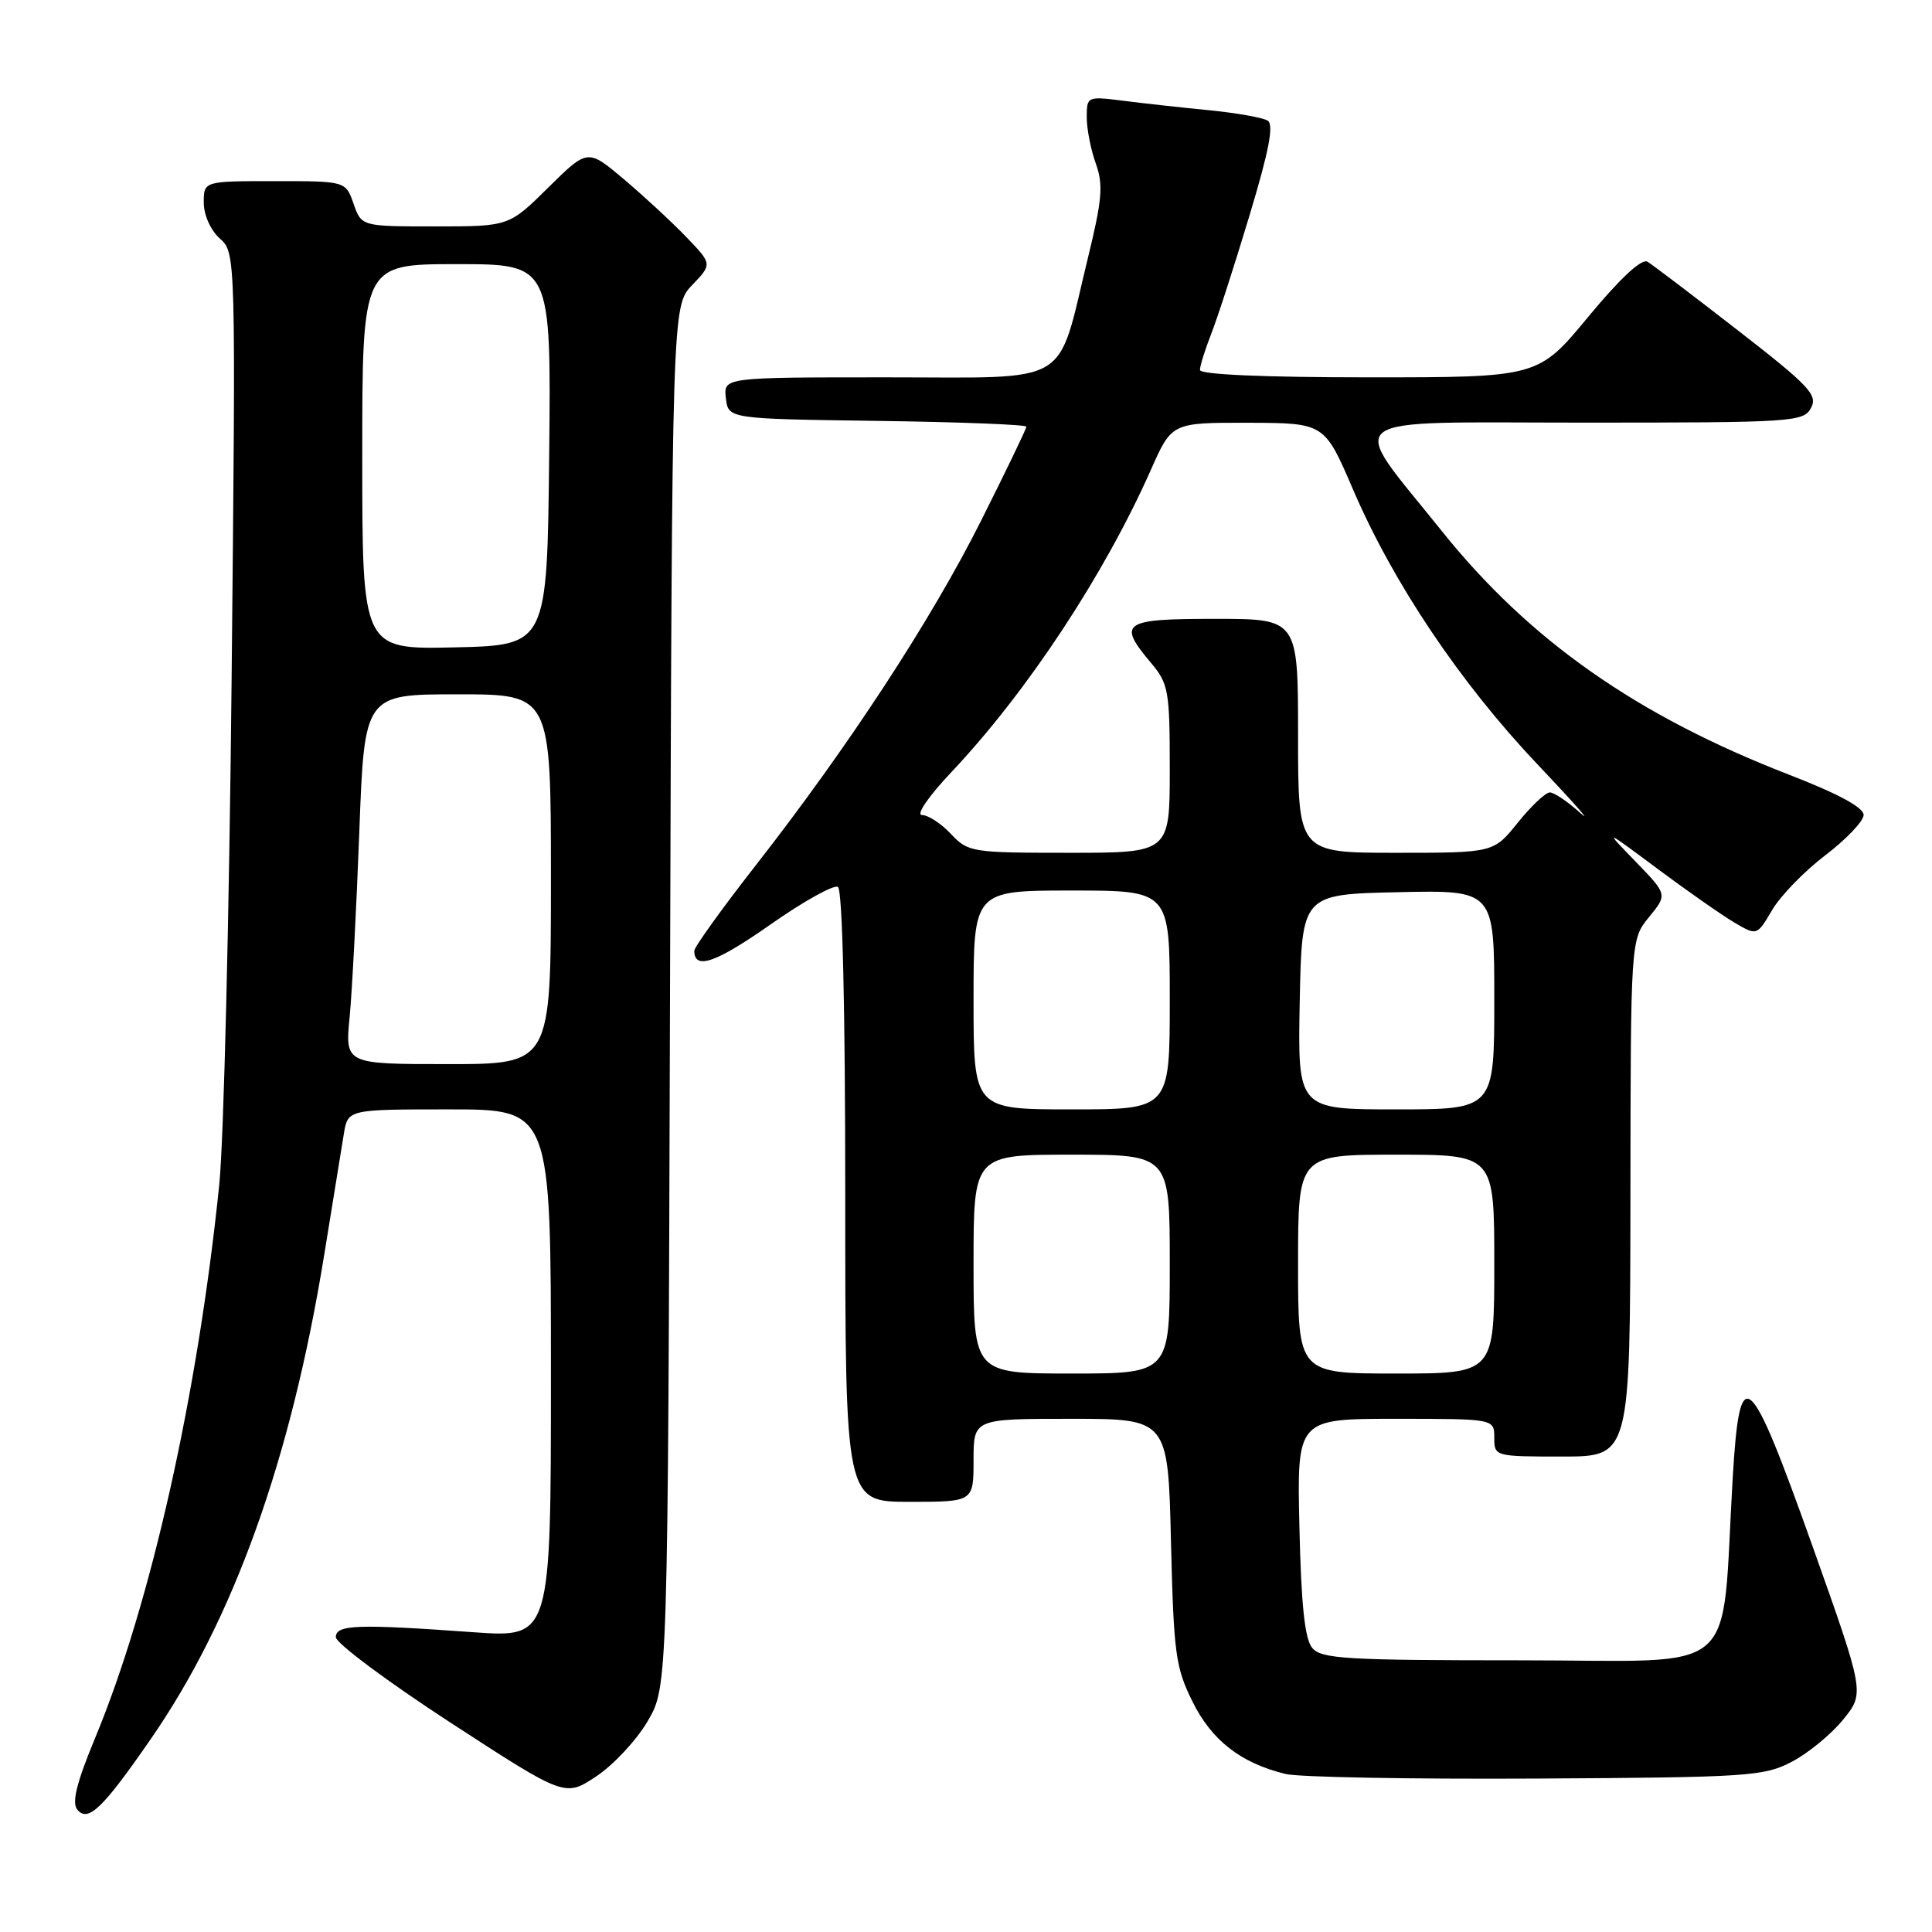<?xml version="1.0" encoding="UTF-8" standalone="no"?>
<!DOCTYPE svg PUBLIC "-//W3C//DTD SVG 1.1//EN" "http://www.w3.org/Graphics/SVG/1.1/DTD/svg11.dtd" >
<svg xmlns="http://www.w3.org/2000/svg" xmlns:xlink="http://www.w3.org/1999/xlink" version="1.1" viewBox="0 0 256 256">
 <g >
 <path fill="currentColor"
d=" M 20.02 230.37 C 30.97 214.54 38.56 193.34 42.95 166.33 C 44.09 159.27 45.27 152.04 45.56 150.25 C 46.09 147.00 46.09 147.00 59.55 147.00 C 73.00 147.00 73.00 147.00 73.00 182.01 C 73.00 217.01 73.00 217.01 62.75 216.28 C 47.32 215.17 44.50 215.27 44.50 216.93 C 44.50 217.72 51.33 222.81 59.68 228.25 C 74.86 238.12 74.86 238.12 78.99 235.39 C 81.26 233.89 84.33 230.60 85.81 228.08 C 88.50 223.50 88.50 223.50 88.78 132.03 C 89.05 40.56 89.05 40.56 91.72 37.77 C 94.38 34.99 94.38 34.99 90.94 31.41 C 89.05 29.44 85.33 26.00 82.68 23.76 C 77.87 19.70 77.87 19.70 72.65 24.85 C 67.44 30.00 67.44 30.00 57.67 30.00 C 47.90 30.00 47.90 30.00 46.85 27.00 C 45.80 24.00 45.80 24.00 36.40 24.00 C 27.00 24.00 27.00 24.00 27.00 26.85 C 27.00 28.48 27.90 30.50 29.12 31.60 C 31.25 33.50 31.25 33.50 30.69 90.00 C 30.38 121.08 29.65 151.22 29.05 157.00 C 26.20 184.79 19.99 212.50 12.62 230.25 C 10.15 236.21 9.49 238.85 10.24 239.78 C 11.67 241.52 13.60 239.66 20.02 230.37 Z  M 237.45 233.43 C 239.62 232.29 242.67 229.78 244.24 227.84 C 247.08 224.33 247.08 224.33 240.18 204.91 C 231.74 181.22 230.53 180.16 229.60 195.70 C 228.00 222.73 231.16 220.00 201.52 220.00 C 178.32 220.00 175.08 219.81 173.87 218.35 C 172.89 217.17 172.41 212.65 172.18 202.35 C 171.85 188.00 171.85 188.00 184.93 188.00 C 198.00 188.00 198.00 188.00 198.00 190.50 C 198.00 192.98 198.07 193.00 207.00 193.00 C 216.00 193.00 216.00 193.00 216.04 158.75 C 216.07 124.50 216.07 124.50 218.51 121.51 C 220.95 118.53 220.95 118.53 216.73 114.17 C 212.50 109.81 212.50 109.81 219.67 115.15 C 223.62 118.09 228.19 121.29 229.83 122.25 C 232.80 124.00 232.80 124.00 234.82 120.58 C 235.93 118.69 239.10 115.43 241.86 113.33 C 244.63 111.22 246.91 108.83 246.94 108.00 C 246.97 107.01 243.63 105.20 237.11 102.67 C 216.88 94.84 202.63 84.84 191.00 70.31 C 178.44 54.63 176.63 56.00 209.91 56.00 C 237.64 56.00 238.98 55.91 239.97 54.05 C 240.89 52.34 239.75 51.13 230.26 43.76 C 224.34 39.16 218.96 35.08 218.30 34.68 C 217.54 34.21 214.68 36.87 210.46 41.97 C 203.82 50.00 203.82 50.00 181.41 50.00 C 167.45 50.00 159.00 49.63 159.00 49.02 C 159.00 48.48 159.67 46.34 160.48 44.27 C 161.30 42.20 163.58 35.15 165.55 28.60 C 168.16 19.95 168.82 16.51 167.97 15.98 C 167.32 15.58 163.80 14.96 160.15 14.60 C 156.49 14.24 151.36 13.68 148.75 13.34 C 144.07 12.75 144.00 12.78 144.00 15.55 C 144.00 17.09 144.54 19.85 145.20 21.67 C 146.21 24.47 146.05 26.43 144.14 34.24 C 139.95 51.43 142.37 50.00 117.48 50.00 C 95.87 50.00 95.87 50.00 96.18 52.75 C 96.50 55.50 96.50 55.50 116.25 55.77 C 127.11 55.92 136.00 56.26 136.00 56.54 C 136.00 56.81 133.31 62.40 130.02 68.95 C 123.43 82.11 112.37 99.02 100.04 114.79 C 95.62 120.45 92.00 125.49 92.00 125.98 C 92.00 128.56 94.81 127.60 102.05 122.53 C 106.45 119.44 110.49 117.19 111.03 117.52 C 111.63 117.89 112.00 133.44 112.00 158.56 C 112.00 199.00 112.00 199.00 120.50 199.00 C 129.00 199.00 129.00 199.00 129.00 193.50 C 129.00 188.00 129.00 188.00 141.88 188.00 C 154.77 188.00 154.77 188.00 155.16 204.25 C 155.52 219.10 155.76 220.94 158.02 225.49 C 160.58 230.64 164.41 233.61 170.34 235.06 C 172.08 235.49 187.00 235.76 203.50 235.67 C 231.72 235.51 233.73 235.38 237.45 233.43 Z  M 46.33 134.75 C 46.66 131.31 47.23 120.29 47.61 110.25 C 48.29 92.00 48.29 92.00 60.65 92.00 C 73.00 92.00 73.00 92.00 73.00 116.50 C 73.00 141.00 73.00 141.00 59.36 141.00 C 45.72 141.00 45.72 141.00 46.33 134.75 Z  M 48.00 60.53 C 48.00 35.00 48.00 35.00 60.52 35.00 C 73.03 35.00 73.03 35.00 72.77 60.25 C 72.50 85.50 72.50 85.50 60.25 85.78 C 48.00 86.06 48.00 86.06 48.00 60.53 Z  M 129.00 167.50 C 129.00 153.00 129.00 153.00 142.00 153.00 C 155.00 153.00 155.00 153.00 155.00 167.50 C 155.00 182.00 155.00 182.00 142.00 182.00 C 129.00 182.00 129.00 182.00 129.00 167.50 Z  M 172.00 167.50 C 172.00 153.00 172.00 153.00 185.00 153.00 C 198.00 153.00 198.00 153.00 198.00 167.50 C 198.00 182.00 198.00 182.00 185.00 182.00 C 172.00 182.00 172.00 182.00 172.00 167.50 Z  M 129.00 132.50 C 129.00 118.00 129.00 118.00 142.00 118.00 C 155.00 118.00 155.00 118.00 155.00 132.50 C 155.00 147.00 155.00 147.00 142.00 147.00 C 129.00 147.00 129.00 147.00 129.00 132.50 Z  M 172.22 132.75 C 172.50 118.50 172.50 118.50 185.25 118.22 C 198.00 117.94 198.00 117.94 198.00 132.47 C 198.00 147.00 198.00 147.00 184.97 147.00 C 171.95 147.00 171.95 147.00 172.22 132.75 Z  M 126.00 110.50 C 124.71 109.12 122.99 108.00 122.17 108.00 C 121.33 108.00 123.01 105.54 126.12 102.25 C 136.10 91.67 146.33 76.16 152.50 62.25 C 155.27 56.00 155.27 56.00 165.39 56.02 C 175.50 56.05 175.50 56.05 179.27 64.83 C 184.57 77.19 193.45 90.44 203.69 101.24 C 208.51 106.33 211.10 109.26 209.43 107.75 C 207.76 106.24 205.93 105.00 205.36 105.00 C 204.80 105.00 202.89 106.80 201.12 109.00 C 197.91 113.00 197.91 113.00 184.95 113.00 C 172.00 113.00 172.00 113.00 172.00 97.50 C 172.00 82.00 172.00 82.00 161.00 82.00 C 148.74 82.00 148.02 82.49 152.50 87.82 C 154.84 90.60 155.00 91.51 155.00 101.89 C 155.00 113.00 155.00 113.00 141.67 113.00 C 128.75 113.00 128.28 112.92 126.00 110.50 Z "/>
</g>
</svg>